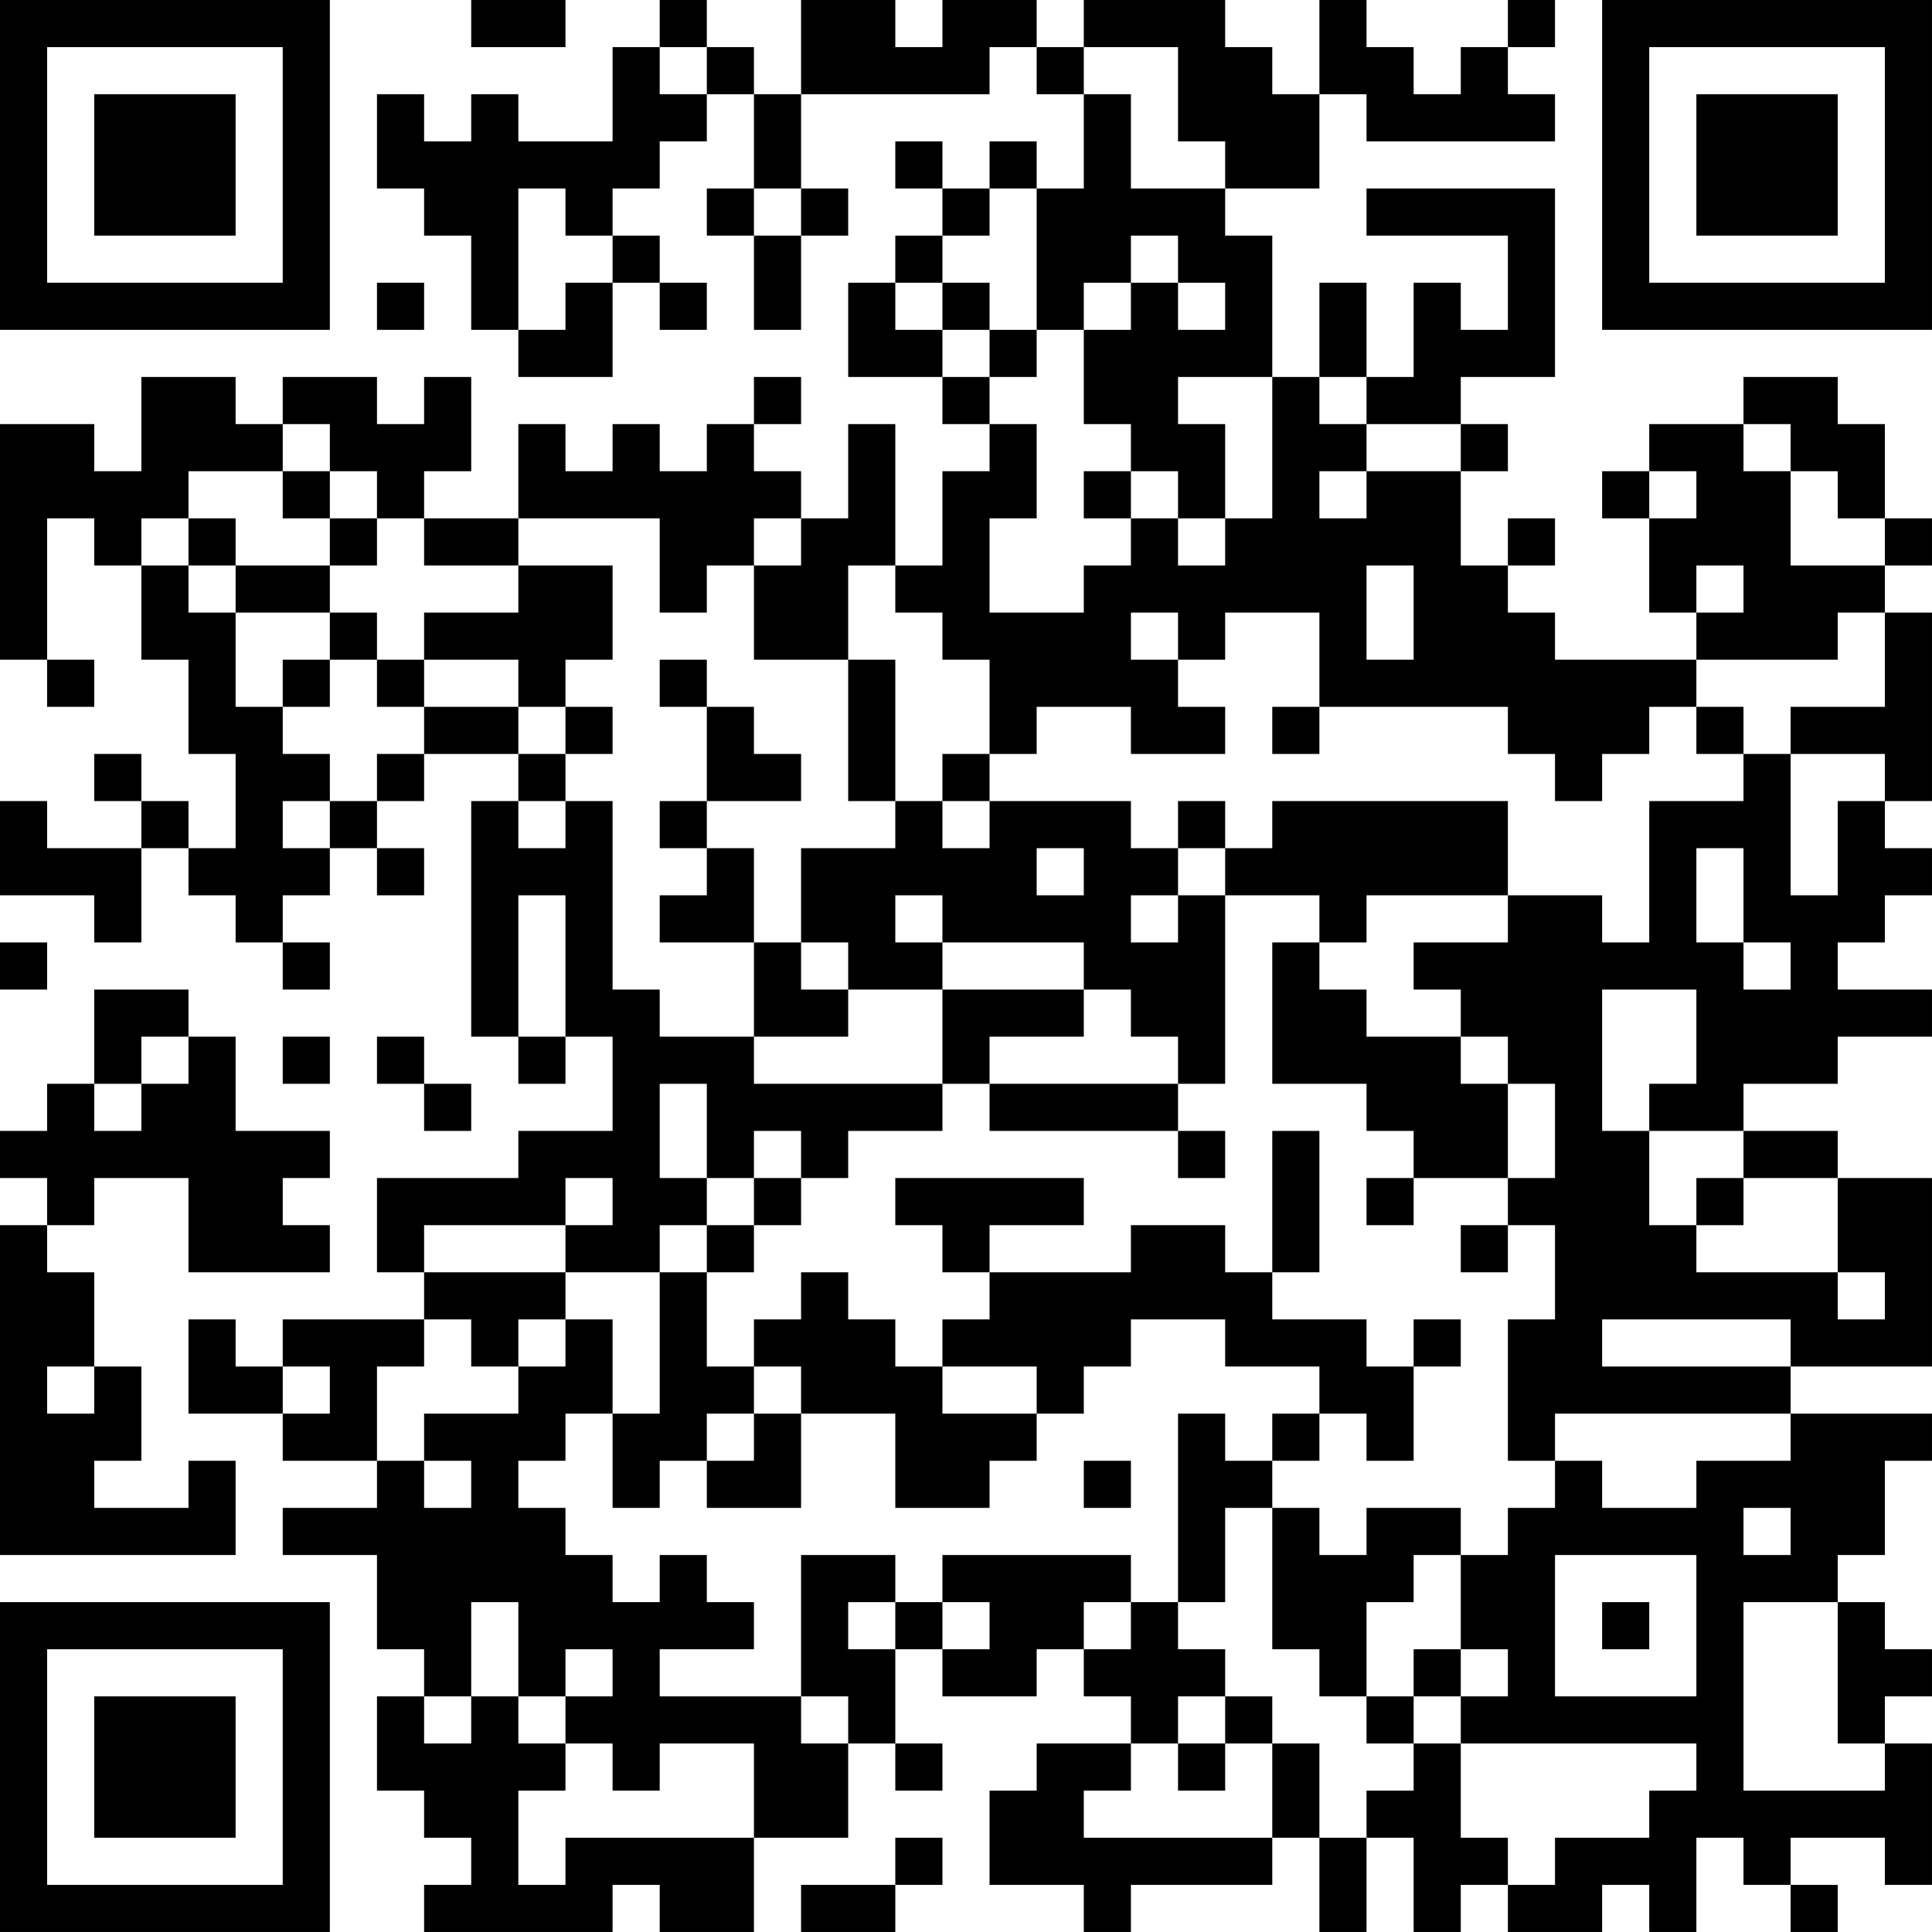 <?xml version="1.0" encoding="UTF-8"?>
<svg xmlns="http://www.w3.org/2000/svg" version="1.1" width="200" height="200" viewBox="0 0 200 200"><rect x="0" y="0" width="200" height="200" fill="#ffffff"/><g transform="scale(4.878)"><g transform="translate(0,0)"><path fill-rule="evenodd" d="M10 0L10 1L12 1L12 0ZM14 0L14 1L13 1L13 3L11 3L11 2L10 2L10 3L9 3L9 2L8 2L8 4L9 4L9 5L10 5L10 7L11 7L11 8L13 8L13 6L14 6L14 7L15 7L15 6L14 6L14 5L13 5L13 4L14 4L14 3L15 3L15 2L16 2L16 4L15 4L15 5L16 5L16 7L17 7L17 5L18 5L18 4L17 4L17 2L21 2L21 1L22 1L22 2L23 2L23 4L22 4L22 3L21 3L21 4L20 4L20 3L19 3L19 4L20 4L20 5L19 5L19 6L18 6L18 8L20 8L20 9L21 9L21 10L20 10L20 12L19 12L19 9L18 9L18 11L17 11L17 10L16 10L16 9L17 9L17 8L16 8L16 9L15 9L15 10L14 10L14 9L13 9L13 10L12 10L12 9L11 9L11 11L9 11L9 10L10 10L10 8L9 8L9 9L8 9L8 8L6 8L6 9L5 9L5 8L3 8L3 10L2 10L2 9L0 9L0 14L1 14L1 15L2 15L2 14L1 14L1 11L2 11L2 12L3 12L3 14L4 14L4 16L5 16L5 18L4 18L4 17L3 17L3 16L2 16L2 17L3 17L3 18L1 18L1 17L0 17L0 19L2 19L2 20L3 20L3 18L4 18L4 19L5 19L5 20L6 20L6 21L7 21L7 20L6 20L6 19L7 19L7 18L8 18L8 19L9 19L9 18L8 18L8 17L9 17L9 16L11 16L11 17L10 17L10 22L11 22L11 23L12 23L12 22L13 22L13 24L11 24L11 25L8 25L8 27L9 27L9 28L6 28L6 29L5 29L5 28L4 28L4 30L6 30L6 31L8 31L8 32L6 32L6 33L8 33L8 35L9 35L9 36L8 36L8 38L9 38L9 39L10 39L10 40L9 40L9 41L13 41L13 40L14 40L14 41L16 41L16 39L18 39L18 37L19 37L19 38L20 38L20 37L19 37L19 35L20 35L20 36L22 36L22 35L23 35L23 36L24 36L24 37L22 37L22 38L21 38L21 40L23 40L23 41L24 41L24 40L27 40L27 39L28 39L28 41L29 41L29 39L30 39L30 41L31 41L31 40L32 40L32 41L34 41L34 40L35 40L35 41L36 41L36 39L37 39L37 40L38 40L38 41L39 41L39 40L38 40L38 39L40 39L40 40L41 40L41 37L40 37L40 36L41 36L41 35L40 35L40 34L39 34L39 33L40 33L40 31L41 31L41 30L38 30L38 29L41 29L41 25L39 25L39 24L37 24L37 23L39 23L39 22L41 22L41 21L39 21L39 20L40 20L40 19L41 19L41 18L40 18L40 17L41 17L41 13L40 13L40 12L41 12L41 11L40 11L40 9L39 9L39 8L37 8L37 9L35 9L35 10L34 10L34 11L35 11L35 13L36 13L36 14L33 14L33 13L32 13L32 12L33 12L33 11L32 11L32 12L31 12L31 10L32 10L32 9L31 9L31 8L33 8L33 4L29 4L29 5L32 5L32 7L31 7L31 6L30 6L30 8L29 8L29 6L28 6L28 8L27 8L27 5L26 5L26 4L28 4L28 2L29 2L29 3L33 3L33 2L32 2L32 1L33 1L33 0L32 0L32 1L31 1L31 2L30 2L30 1L29 1L29 0L28 0L28 2L27 2L27 1L26 1L26 0L23 0L23 1L22 1L22 0L20 0L20 1L19 1L19 0L17 0L17 2L16 2L16 1L15 1L15 0ZM14 1L14 2L15 2L15 1ZM23 1L23 2L24 2L24 4L26 4L26 3L25 3L25 1ZM11 4L11 7L12 7L12 6L13 6L13 5L12 5L12 4ZM16 4L16 5L17 5L17 4ZM21 4L21 5L20 5L20 6L19 6L19 7L20 7L20 8L21 8L21 9L22 9L22 11L21 11L21 13L23 13L23 12L24 12L24 11L25 11L25 12L26 12L26 11L27 11L27 8L25 8L25 9L26 9L26 11L25 11L25 10L24 10L24 9L23 9L23 7L24 7L24 6L25 6L25 7L26 7L26 6L25 6L25 5L24 5L24 6L23 6L23 7L22 7L22 4ZM8 6L8 7L9 7L9 6ZM20 6L20 7L21 7L21 8L22 8L22 7L21 7L21 6ZM28 8L28 9L29 9L29 10L28 10L28 11L29 11L29 10L31 10L31 9L29 9L29 8ZM6 9L6 10L4 10L4 11L3 11L3 12L4 12L4 13L5 13L5 15L6 15L6 16L7 16L7 17L6 17L6 18L7 18L7 17L8 17L8 16L9 16L9 15L11 15L11 16L12 16L12 17L11 17L11 18L12 18L12 17L13 17L13 21L14 21L14 22L16 22L16 23L20 23L20 24L18 24L18 25L17 25L17 24L16 24L16 25L15 25L15 23L14 23L14 25L15 25L15 26L14 26L14 27L12 27L12 26L13 26L13 25L12 25L12 26L9 26L9 27L12 27L12 28L11 28L11 29L10 29L10 28L9 28L9 29L8 29L8 31L9 31L9 32L10 32L10 31L9 31L9 30L11 30L11 29L12 29L12 28L13 28L13 30L12 30L12 31L11 31L11 32L12 32L12 33L13 33L13 34L14 34L14 33L15 33L15 34L16 34L16 35L14 35L14 36L17 36L17 37L18 37L18 36L17 36L17 33L19 33L19 34L18 34L18 35L19 35L19 34L20 34L20 35L21 35L21 34L20 34L20 33L24 33L24 34L23 34L23 35L24 35L24 34L25 34L25 35L26 35L26 36L25 36L25 37L24 37L24 38L23 38L23 39L27 39L27 37L28 37L28 39L29 39L29 38L30 38L30 37L31 37L31 39L32 39L32 40L33 40L33 39L35 39L35 38L36 38L36 37L31 37L31 36L32 36L32 35L31 35L31 33L32 33L32 32L33 32L33 31L34 31L34 32L36 32L36 31L38 31L38 30L33 30L33 31L32 31L32 28L33 28L33 26L32 26L32 25L33 25L33 23L32 23L32 22L31 22L31 21L30 21L30 20L32 20L32 19L34 19L34 20L35 20L35 17L37 17L37 16L38 16L38 19L39 19L39 17L40 17L40 16L38 16L38 15L40 15L40 13L39 13L39 14L36 14L36 15L35 15L35 16L34 16L34 17L33 17L33 16L32 16L32 15L28 15L28 13L26 13L26 14L25 14L25 13L24 13L24 14L25 14L25 15L26 15L26 16L24 16L24 15L22 15L22 16L21 16L21 14L20 14L20 13L19 13L19 12L18 12L18 14L16 14L16 12L17 12L17 11L16 11L16 12L15 12L15 13L14 13L14 11L11 11L11 12L9 12L9 11L8 11L8 10L7 10L7 9ZM37 9L37 10L38 10L38 12L40 12L40 11L39 11L39 10L38 10L38 9ZM6 10L6 11L7 11L7 12L5 12L5 11L4 11L4 12L5 12L5 13L7 13L7 14L6 14L6 15L7 15L7 14L8 14L8 15L9 15L9 14L11 14L11 15L12 15L12 16L13 16L13 15L12 15L12 14L13 14L13 12L11 12L11 13L9 13L9 14L8 14L8 13L7 13L7 12L8 12L8 11L7 11L7 10ZM23 10L23 11L24 11L24 10ZM35 10L35 11L36 11L36 10ZM29 12L29 14L30 14L30 12ZM36 12L36 13L37 13L37 12ZM14 14L14 15L15 15L15 17L14 17L14 18L15 18L15 19L14 19L14 20L16 20L16 22L18 22L18 21L20 21L20 23L21 23L21 24L25 24L25 25L26 25L26 24L25 24L25 23L26 23L26 19L28 19L28 20L27 20L27 23L29 23L29 24L30 24L30 25L29 25L29 26L30 26L30 25L32 25L32 23L31 23L31 22L29 22L29 21L28 21L28 20L29 20L29 19L32 19L32 17L27 17L27 18L26 18L26 17L25 17L25 18L24 18L24 17L21 17L21 16L20 16L20 17L19 17L19 14L18 14L18 17L19 17L19 18L17 18L17 20L16 20L16 18L15 18L15 17L17 17L17 16L16 16L16 15L15 15L15 14ZM27 15L27 16L28 16L28 15ZM36 15L36 16L37 16L37 15ZM20 17L20 18L21 18L21 17ZM22 18L22 19L23 19L23 18ZM25 18L25 19L24 19L24 20L25 20L25 19L26 19L26 18ZM36 18L36 20L37 20L37 21L38 21L38 20L37 20L37 18ZM11 19L11 22L12 22L12 19ZM19 19L19 20L20 20L20 21L23 21L23 22L21 22L21 23L25 23L25 22L24 22L24 21L23 21L23 20L20 20L20 19ZM0 20L0 21L1 21L1 20ZM17 20L17 21L18 21L18 20ZM2 21L2 23L1 23L1 24L0 24L0 25L1 25L1 26L0 26L0 33L5 33L5 31L4 31L4 32L2 32L2 31L3 31L3 29L2 29L2 27L1 27L1 26L2 26L2 25L4 25L4 27L7 27L7 26L6 26L6 25L7 25L7 24L5 24L5 22L4 22L4 21ZM34 21L34 24L35 24L35 26L36 26L36 27L39 27L39 28L40 28L40 27L39 27L39 25L37 25L37 24L35 24L35 23L36 23L36 21ZM3 22L3 23L2 23L2 24L3 24L3 23L4 23L4 22ZM6 22L6 23L7 23L7 22ZM8 22L8 23L9 23L9 24L10 24L10 23L9 23L9 22ZM27 24L27 27L26 27L26 26L24 26L24 27L21 27L21 26L23 26L23 25L19 25L19 26L20 26L20 27L21 27L21 28L20 28L20 29L19 29L19 28L18 28L18 27L17 27L17 28L16 28L16 29L15 29L15 27L16 27L16 26L17 26L17 25L16 25L16 26L15 26L15 27L14 27L14 30L13 30L13 32L14 32L14 31L15 31L15 32L17 32L17 30L19 30L19 32L21 32L21 31L22 31L22 30L23 30L23 29L24 29L24 28L26 28L26 29L28 29L28 30L27 30L27 31L26 31L26 30L25 30L25 34L26 34L26 32L27 32L27 35L28 35L28 36L29 36L29 37L30 37L30 36L31 36L31 35L30 35L30 36L29 36L29 34L30 34L30 33L31 33L31 32L29 32L29 33L28 33L28 32L27 32L27 31L28 31L28 30L29 30L29 31L30 31L30 29L31 29L31 28L30 28L30 29L29 29L29 28L27 28L27 27L28 27L28 24ZM36 25L36 26L37 26L37 25ZM31 26L31 27L32 27L32 26ZM34 28L34 29L38 29L38 28ZM1 29L1 30L2 30L2 29ZM6 29L6 30L7 30L7 29ZM16 29L16 30L15 30L15 31L16 31L16 30L17 30L17 29ZM20 29L20 30L22 30L22 29ZM23 31L23 32L24 32L24 31ZM37 32L37 33L38 33L38 32ZM33 33L33 36L36 36L36 33ZM10 34L10 36L9 36L9 37L10 37L10 36L11 36L11 37L12 37L12 38L11 38L11 40L12 40L12 39L16 39L16 37L14 37L14 38L13 38L13 37L12 37L12 36L13 36L13 35L12 35L12 36L11 36L11 34ZM34 34L34 35L35 35L35 34ZM37 34L37 38L40 38L40 37L39 37L39 34ZM26 36L26 37L25 37L25 38L26 38L26 37L27 37L27 36ZM19 39L19 40L17 40L17 41L19 41L19 40L20 40L20 39ZM0 0L0 7L7 7L7 0ZM1 1L1 6L6 6L6 1ZM2 2L2 5L5 5L5 2ZM34 0L34 7L41 7L41 0ZM35 1L35 6L40 6L40 1ZM36 2L36 5L39 5L39 2ZM0 34L0 41L7 41L7 34ZM1 35L1 40L6 40L6 35ZM2 36L2 39L5 39L5 36Z" fill="#000000"/></g></g></svg>
